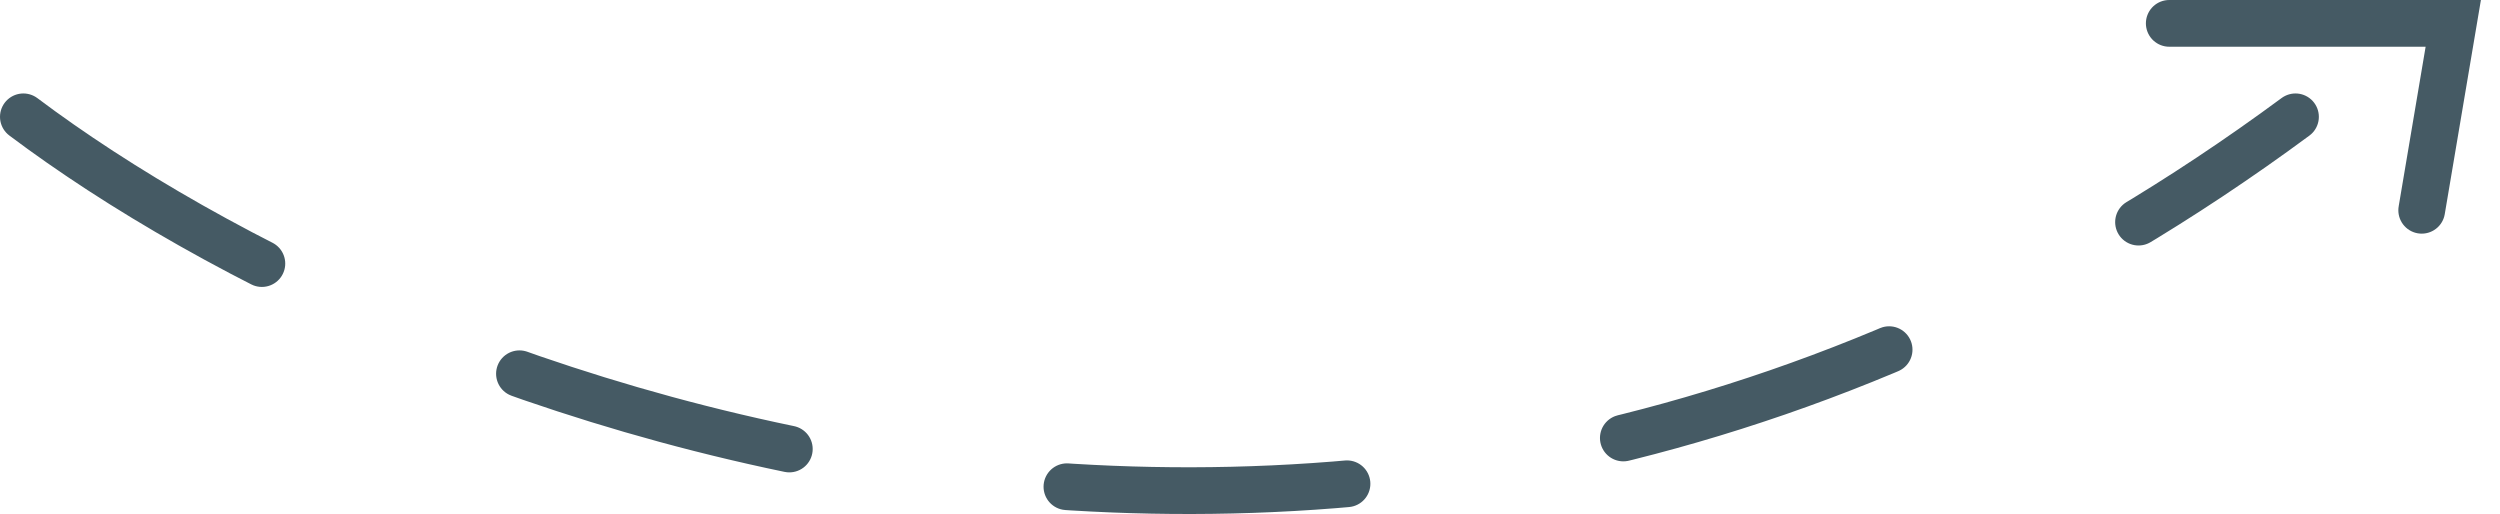 <svg width="107" height="22" viewBox="0 0 107 22" fill="none" xmlns="http://www.w3.org/2000/svg">
	<path d="M1 5C17.064 17.074 59.004 33.977 98.247 5" stroke="#455A64" stroke-width="2" stroke-linecap="round" stroke-dasharray="12 12" />
	<path d="M92.844 1C93.384 1 101.173 1 105 1L103.649 9" stroke="#455A64" stroke-width="2" stroke-linecap="round" />
</svg>

